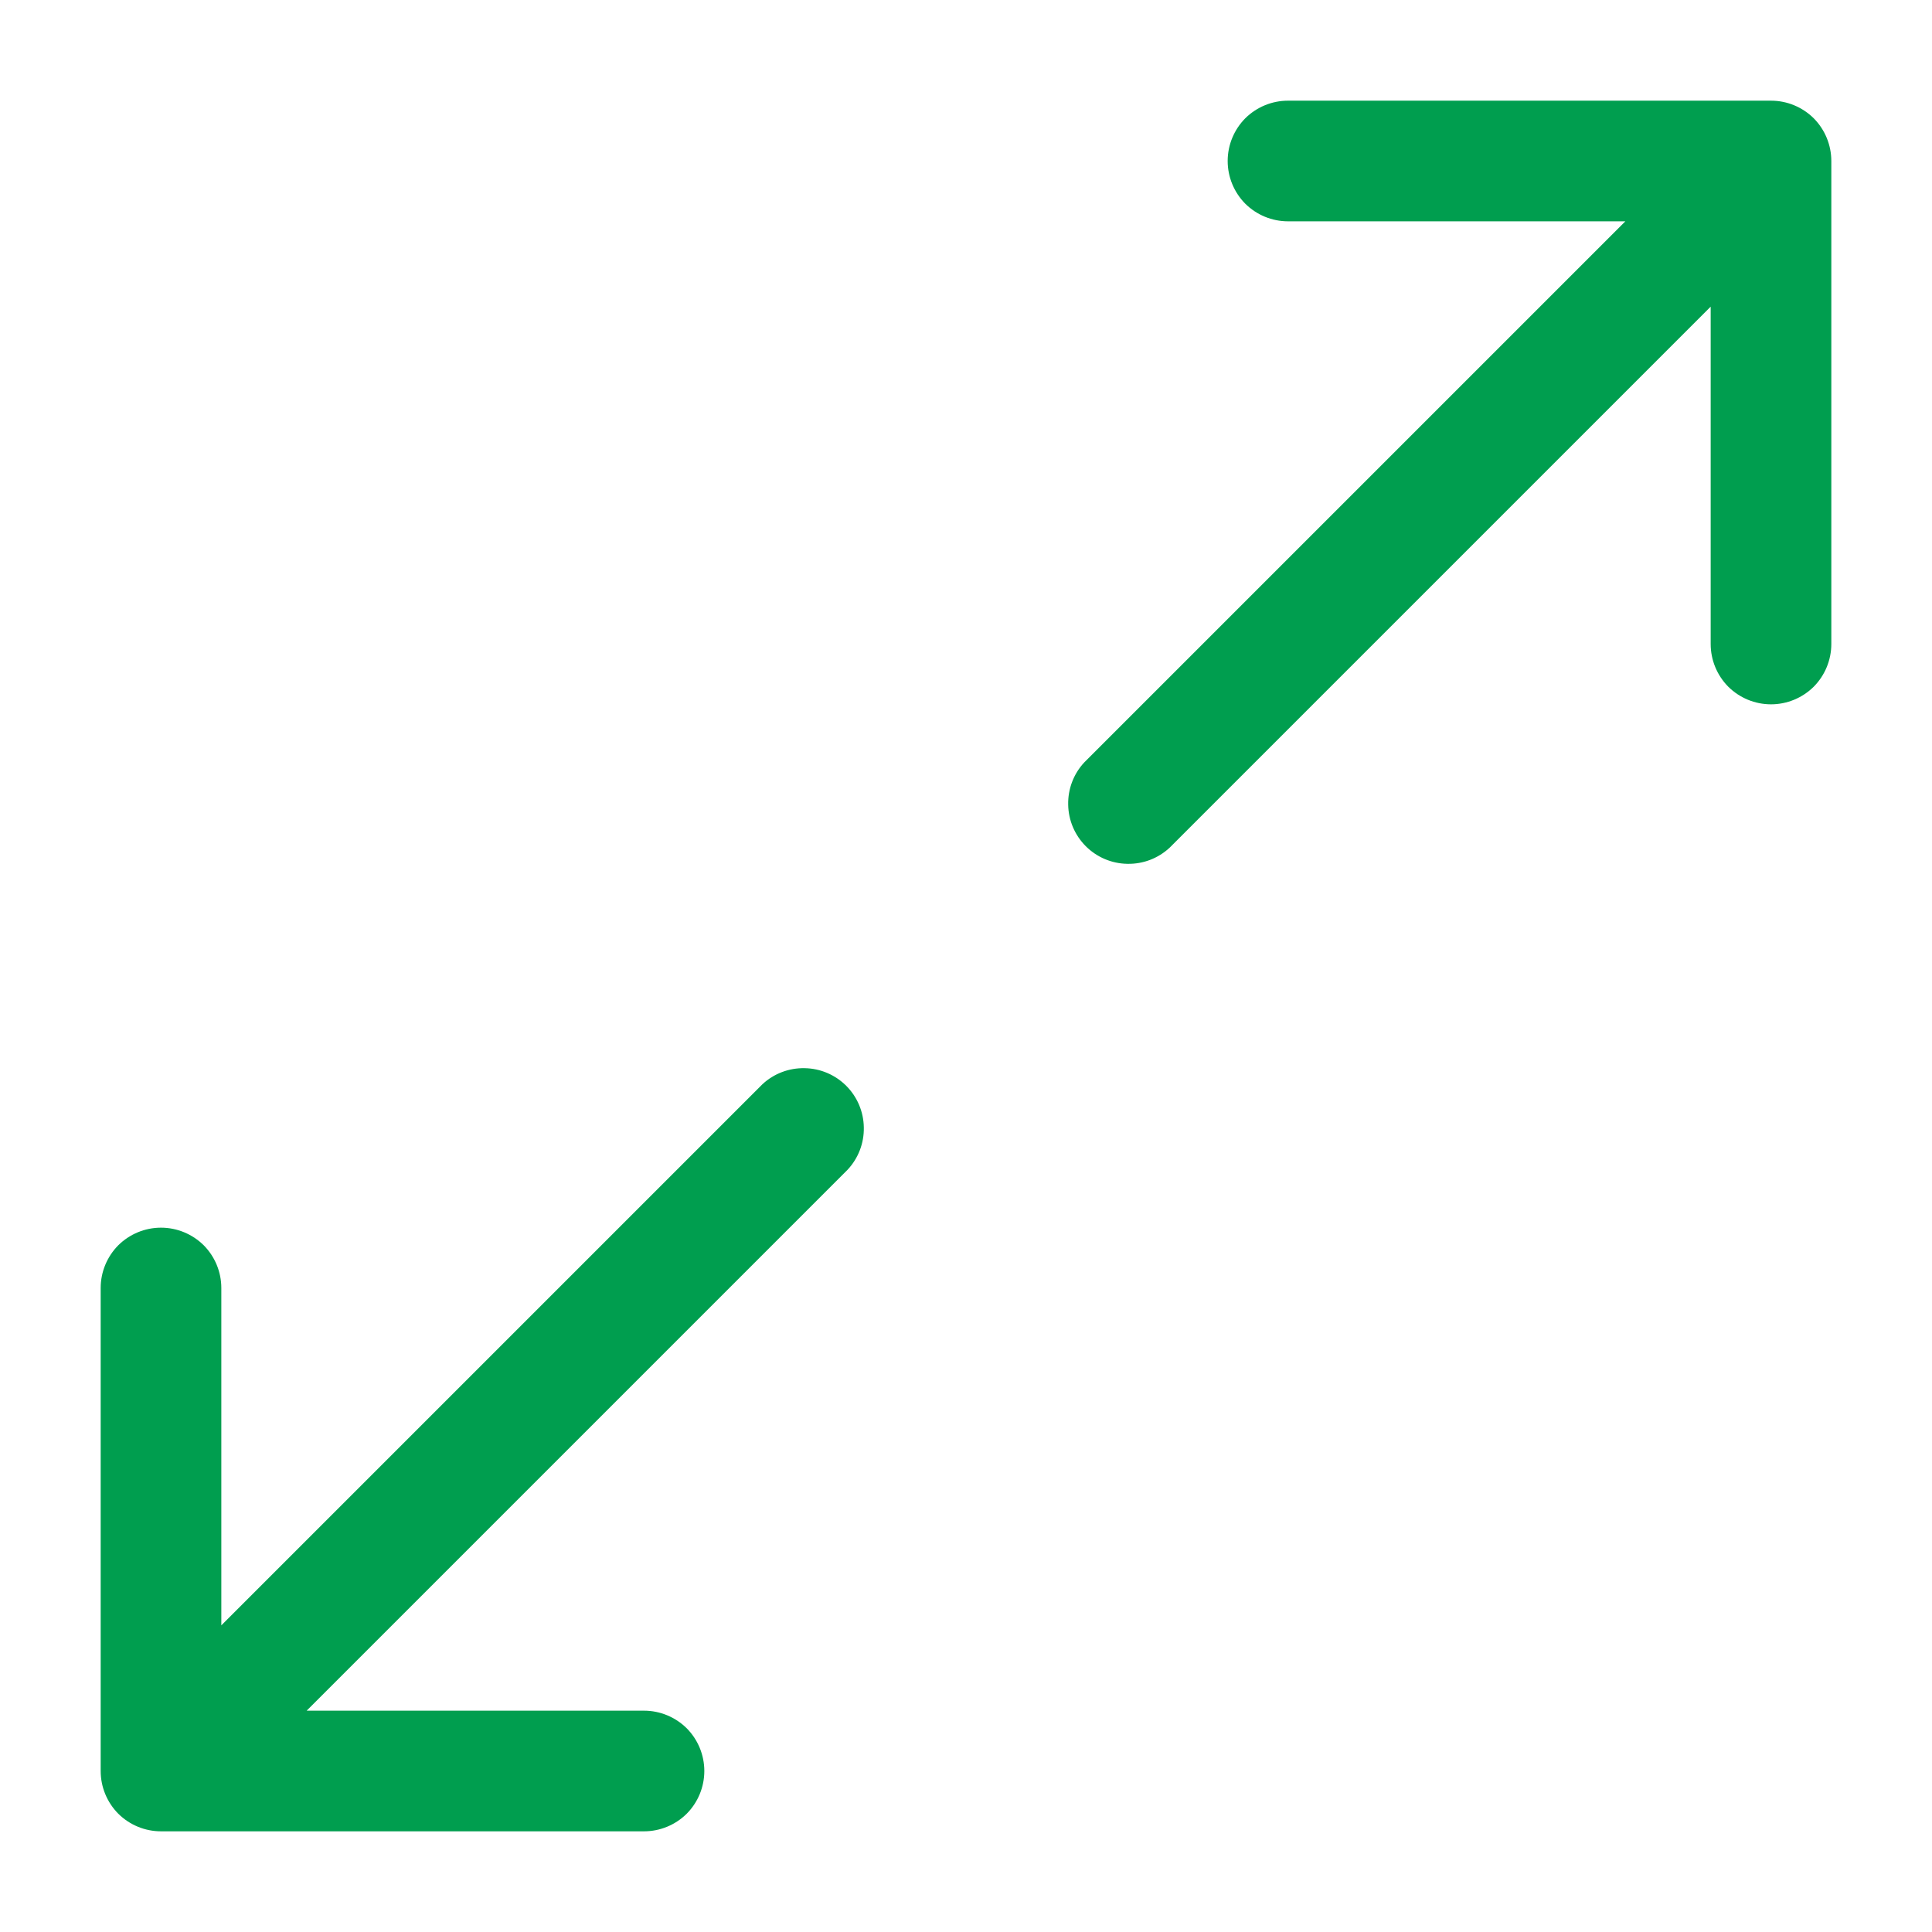 <svg width="18" height="18" viewBox="0 0 18 18" fill="none" xmlns="http://www.w3.org/2000/svg">
<path d="M17.062 1.5V6C17.062 6.149 17.003 6.292 16.898 6.398C16.792 6.503 16.649 6.562 16.5 6.562C16.351 6.562 16.208 6.503 16.102 6.398C15.997 6.292 15.938 6.149 15.938 6V2.857L10.898 7.897C10.791 7.997 10.65 8.051 10.504 8.048C10.358 8.046 10.219 7.987 10.116 7.884C10.013 7.781 9.954 7.642 9.952 7.496C9.949 7.35 10.003 7.209 10.102 7.103L15.143 2.062H12C11.851 2.062 11.708 2.003 11.602 1.898C11.497 1.792 11.438 1.649 11.438 1.5C11.438 1.351 11.497 1.208 11.602 1.102C11.708 0.997 11.851 0.938 12 0.938H16.5C16.649 0.938 16.792 0.997 16.898 1.102C17.003 1.208 17.062 1.351 17.062 1.5ZM7.103 10.102L2.062 15.143V12C2.062 11.851 2.003 11.708 1.898 11.602C1.792 11.497 1.649 11.438 1.5 11.438C1.351 11.438 1.208 11.497 1.102 11.602C0.997 11.708 0.938 11.851 0.938 12V16.5C0.938 16.649 0.997 16.792 1.102 16.898C1.208 17.003 1.351 17.062 1.5 17.062H6C6.149 17.062 6.292 17.003 6.398 16.898C6.503 16.792 6.562 16.649 6.562 16.5C6.562 16.351 6.503 16.208 6.398 16.102C6.292 15.997 6.149 15.938 6 15.938H2.857L7.897 10.898C7.997 10.791 8.051 10.65 8.048 10.504C8.046 10.358 7.987 10.219 7.884 10.116C7.781 10.013 7.642 9.954 7.496 9.952C7.35 9.949 7.209 10.003 7.103 10.102Z" fill="#009E4F"/>
</svg>
